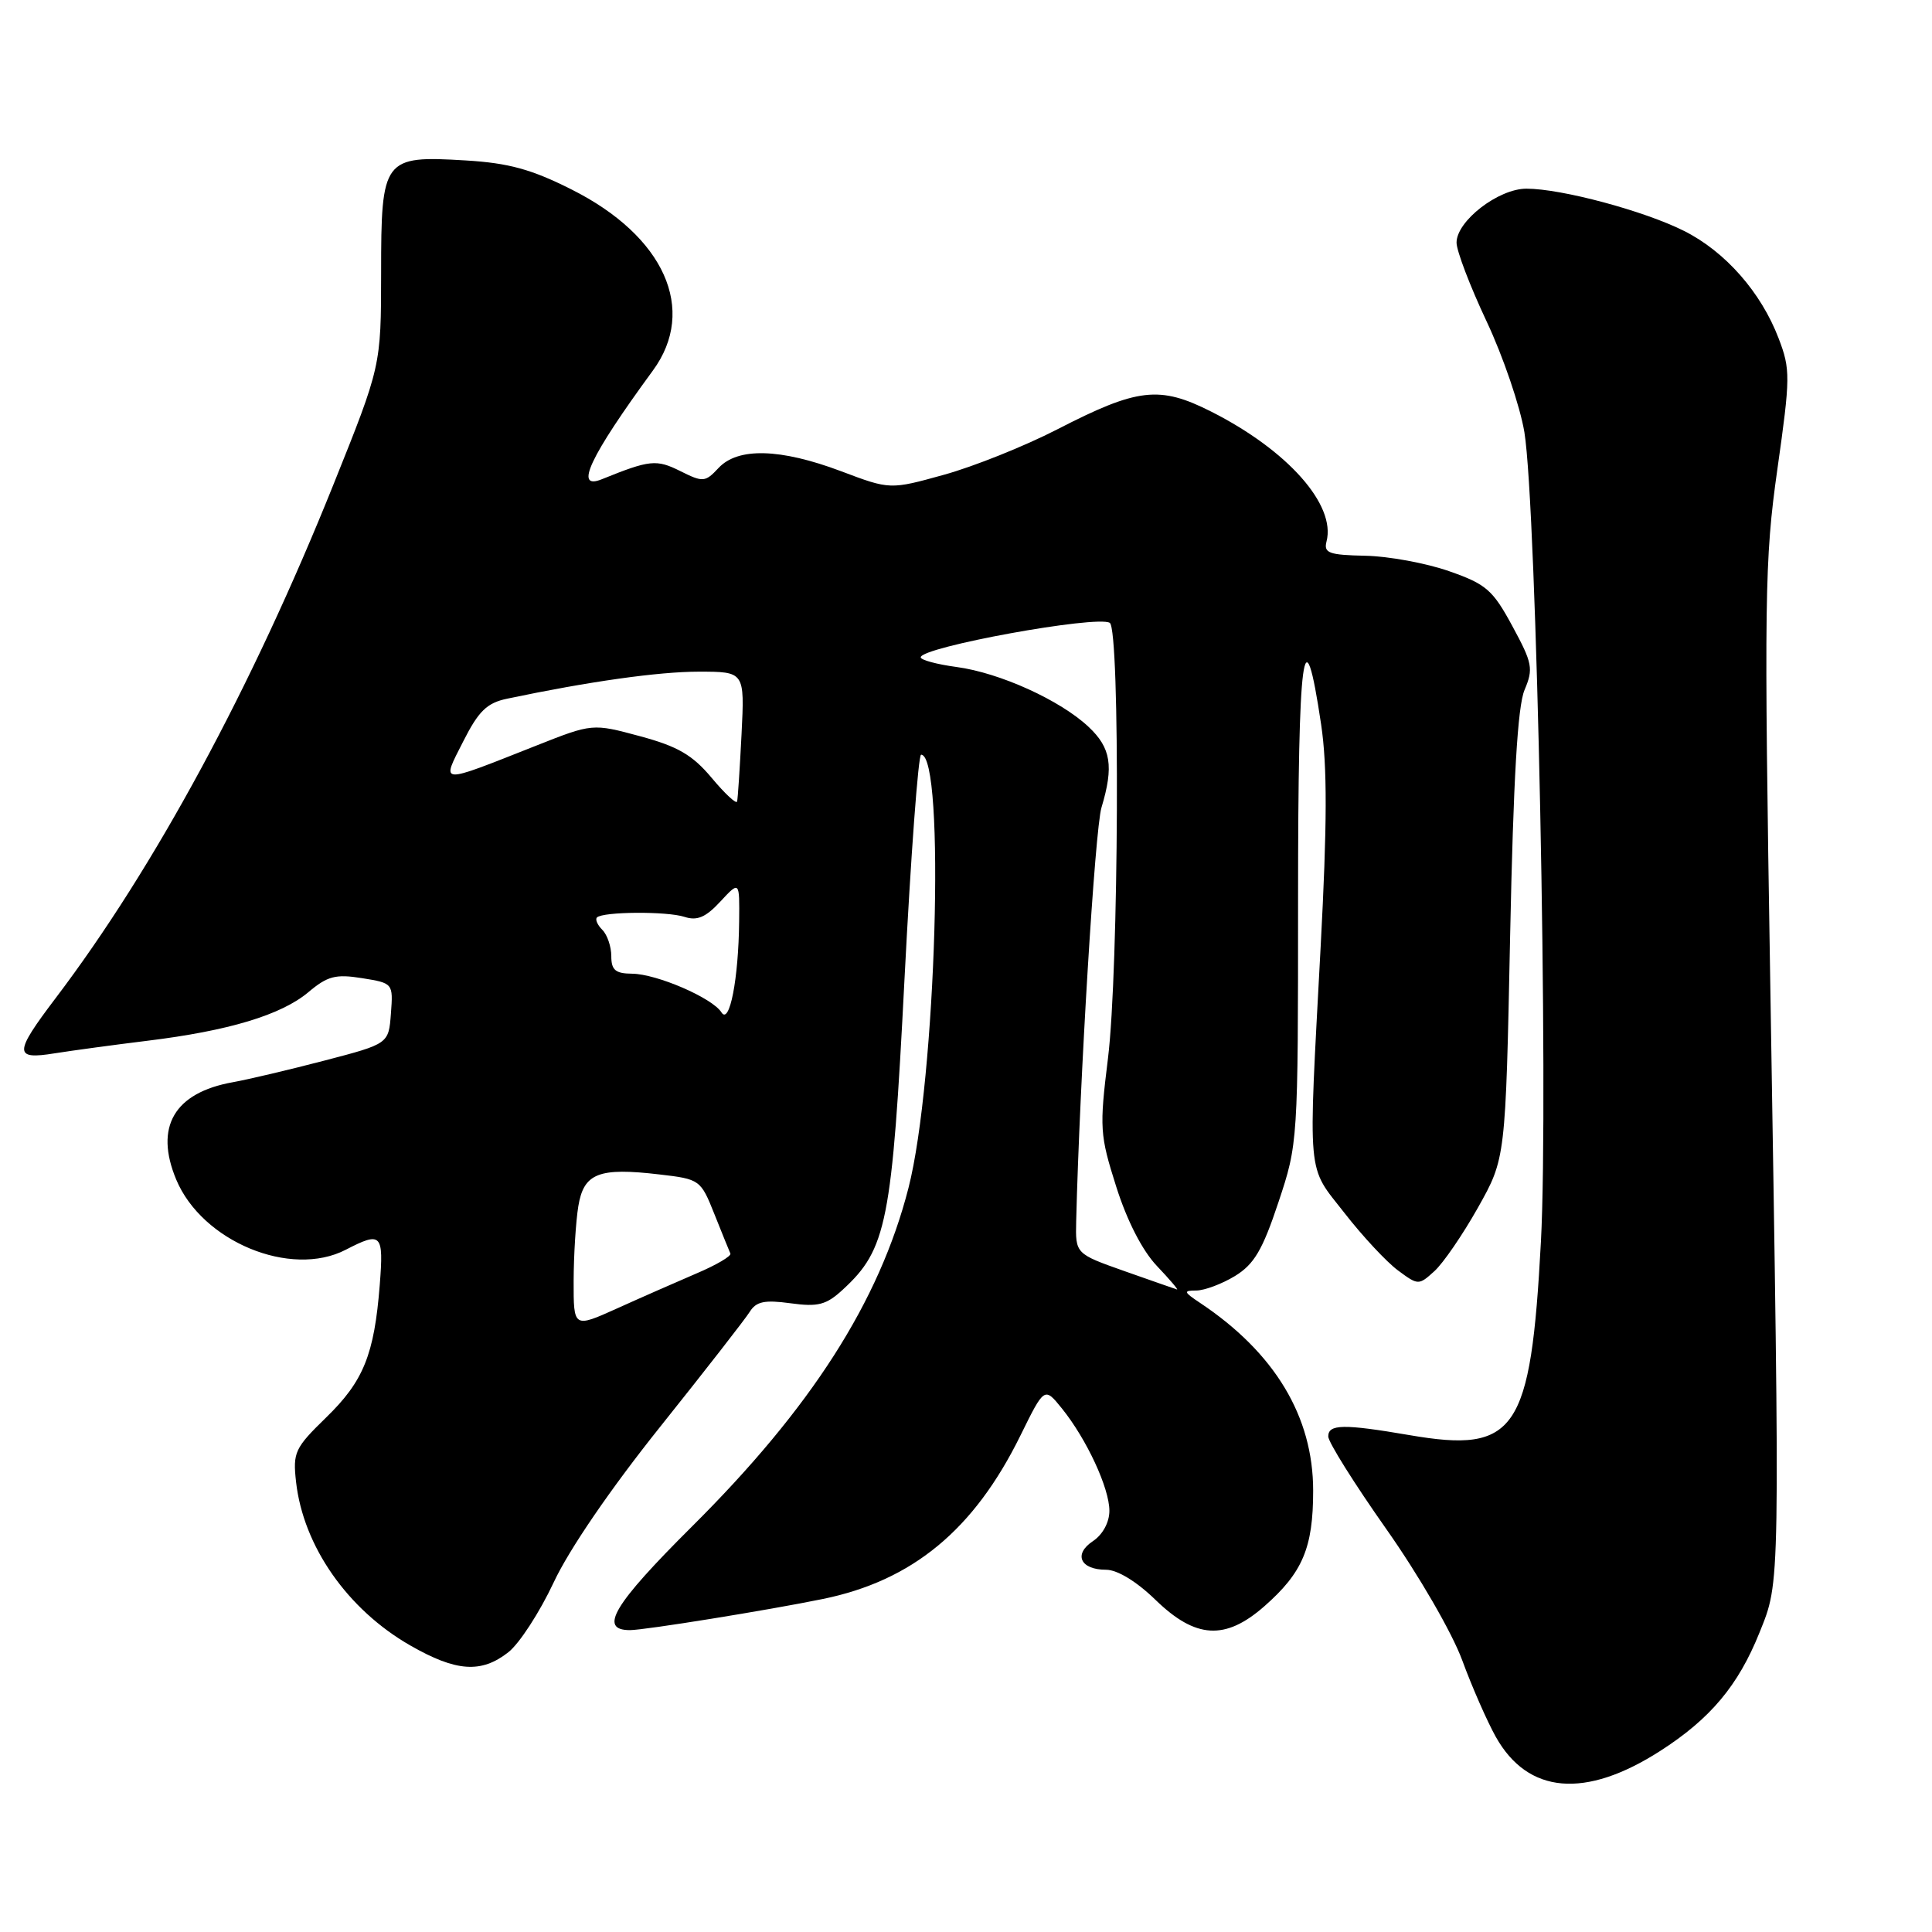 <?xml version="1.0" encoding="UTF-8" standalone="no"?>
<!DOCTYPE svg PUBLIC "-//W3C//DTD SVG 1.1//EN" "http://www.w3.org/Graphics/SVG/1.1/DTD/svg11.dtd" >
<svg xmlns="http://www.w3.org/2000/svg" xmlns:xlink="http://www.w3.org/1999/xlink" version="1.1" viewBox="0 0 256 256">
 <g >
 <path fill="currentColor"
d=" M 219.97 232.02 C 226.63 227.75 230.32 223.35 233.14 216.33 C 235.91 209.42 235.88 211.22 234.57 130.33 C 233.74 79.26 233.81 74.19 235.51 62.18 C 237.24 49.99 237.25 48.94 235.68 44.84 C 233.35 38.73 228.61 33.34 223.15 30.60 C 217.86 27.94 206.89 25.00 202.26 25.00 C 198.55 25.00 193.00 29.28 193.00 32.15 C 193.00 33.23 194.79 37.93 196.98 42.58 C 199.17 47.23 201.42 53.84 201.99 57.27 C 203.62 67.25 205.22 145.14 204.18 164.53 C 202.83 189.73 200.89 192.59 186.76 190.16 C 178.00 188.66 176.00 188.70 176.00 190.34 C 176.00 191.08 179.46 196.60 183.68 202.59 C 188.01 208.74 192.40 216.33 193.75 219.99 C 195.06 223.56 197.07 228.12 198.20 230.14 C 202.46 237.73 210.05 238.38 219.97 232.02 Z  M 67.37 218.92 C 68.82 217.78 71.52 213.62 73.37 209.67 C 75.41 205.30 80.93 197.24 87.49 189.04 C 93.41 181.63 98.74 174.79 99.34 173.83 C 100.20 172.45 101.30 172.22 104.75 172.69 C 108.40 173.19 109.48 172.91 111.67 170.89 C 117.50 165.53 118.20 162.01 119.85 129.75 C 120.69 113.39 121.68 100.00 122.05 100.00 C 125.30 100.00 124.04 143.17 120.37 157.44 C 116.52 172.45 107.49 186.56 91.67 202.29 C 81.30 212.61 79.27 216.00 83.47 216.00 C 85.40 216.00 101.72 213.37 109.00 211.88 C 120.91 209.45 129.06 202.72 135.21 190.22 C 138.39 183.76 138.39 183.76 140.71 186.63 C 143.99 190.70 147.00 197.19 147.00 200.19 C 147.00 201.71 146.12 203.34 144.83 204.20 C 142.20 205.94 143.14 208.00 146.56 208.00 C 148.05 208.00 150.60 209.55 153.12 212.00 C 158.43 217.15 162.35 217.38 167.52 212.85 C 172.61 208.38 174.00 205.10 174.00 197.52 C 174.00 187.69 168.91 179.24 159.03 172.65 C 156.82 171.18 156.77 171.00 158.53 171.00 C 159.61 170.99 161.91 170.13 163.64 169.08 C 166.17 167.53 167.29 165.65 169.39 159.33 C 171.99 151.53 172.00 151.35 172.00 119.05 C 172.00 86.15 172.75 80.50 175.06 96.02 C 175.88 101.56 175.86 109.21 174.99 125.50 C 173.33 156.69 173.11 154.27 178.16 160.74 C 180.54 163.80 183.73 167.22 185.23 168.33 C 187.91 170.32 187.99 170.32 190.05 168.45 C 191.21 167.41 193.81 163.62 195.83 160.03 C 199.50 153.50 199.50 153.50 200.10 124.00 C 200.53 103.24 201.09 93.59 202.01 91.42 C 203.20 88.61 203.06 87.87 200.40 82.97 C 197.80 78.16 196.93 77.40 192.00 75.68 C 188.97 74.62 183.98 73.70 180.91 73.64 C 176.08 73.54 175.38 73.28 175.77 71.75 C 177.04 66.90 170.63 59.67 160.51 54.55 C 153.63 51.07 150.76 51.40 140.06 56.91 C 135.78 59.11 129.05 61.81 125.11 62.90 C 117.94 64.89 117.94 64.89 111.45 62.44 C 103.39 59.41 97.77 59.26 95.21 62.01 C 93.44 63.90 93.16 63.93 90.14 62.42 C 86.97 60.84 86.10 60.93 79.75 63.50 C 76.03 65.01 78.12 60.56 86.51 49.10 C 92.42 41.04 88.03 31.27 75.72 25.10 C 70.42 22.43 67.39 21.60 61.72 21.26 C 50.78 20.60 50.50 20.97 50.50 36.17 C 50.49 48.50 50.49 48.50 44.18 64.21 C 33.35 91.18 20.45 115.01 7.37 132.26 C 1.83 139.57 1.82 140.45 7.25 139.57 C 9.59 139.20 15.10 138.45 19.50 137.91 C 30.30 136.59 37.26 134.49 40.86 131.47 C 43.40 129.33 44.47 129.05 47.97 129.61 C 52.08 130.27 52.10 130.29 51.80 134.29 C 51.50 138.31 51.50 138.31 43.00 140.53 C 38.33 141.75 32.86 143.04 30.85 143.40 C 23.08 144.79 20.44 149.33 23.35 156.30 C 26.78 164.51 38.52 169.37 45.81 165.60 C 50.55 163.15 50.85 163.46 50.32 170.25 C 49.59 179.50 48.17 183.01 43.22 187.82 C 39.06 191.87 38.79 192.44 39.23 196.37 C 40.19 204.88 46.05 213.27 54.36 218.03 C 60.44 221.52 63.78 221.75 67.37 218.92 Z  M 76.01 169.74 C 76.02 166.31 76.30 161.85 76.63 159.83 C 77.35 155.45 79.33 154.67 87.38 155.62 C 92.74 156.24 92.85 156.33 94.66 160.87 C 95.67 163.41 96.63 165.76 96.78 166.10 C 96.94 166.43 94.92 167.62 92.28 168.74 C 89.65 169.87 84.91 171.95 81.75 173.38 C 76.00 175.97 76.00 175.97 76.01 169.74 Z  M 149.00 168.43 C 142.50 166.13 142.50 166.13 142.60 161.82 C 143.06 143.20 145.09 109.85 145.95 107.01 C 147.60 101.53 147.21 99.10 144.25 96.32 C 140.50 92.79 132.49 89.15 126.75 88.38 C 124.14 88.03 122.00 87.45 122.00 87.10 C 122.00 85.74 145.36 81.49 147.05 82.53 C 148.44 83.39 148.25 128.65 146.81 140.25 C 145.67 149.48 145.73 150.38 147.91 157.25 C 149.34 161.77 151.37 165.72 153.30 167.75 C 155.00 169.54 156.19 170.94 155.95 170.86 C 155.70 170.78 152.57 169.69 149.00 168.43 Z  M 95.60 134.15 C 94.41 132.24 87.03 129.05 83.75 129.02 C 81.55 129.00 81.00 128.54 81.00 126.70 C 81.00 125.44 80.47 123.87 79.82 123.22 C 79.17 122.57 78.84 121.83 79.10 121.57 C 79.88 120.79 88.37 120.73 90.70 121.49 C 92.37 122.04 93.52 121.55 95.45 119.46 C 98.00 116.71 98.00 116.71 97.94 122.10 C 97.86 129.71 96.67 135.85 95.60 134.15 Z  M 94.30 103.07 C 91.75 100.03 89.81 98.90 84.80 97.55 C 78.50 95.85 78.50 95.85 71.00 98.82 C 57.97 103.97 58.46 104.00 61.39 98.22 C 63.42 94.21 64.52 93.14 67.20 92.58 C 78.04 90.30 87.26 89.00 92.58 89.00 C 98.67 89.00 98.67 89.00 98.26 97.25 C 98.03 101.79 97.77 105.82 97.67 106.20 C 97.58 106.59 96.06 105.18 94.30 103.07 Z "/>
</g>
</svg>